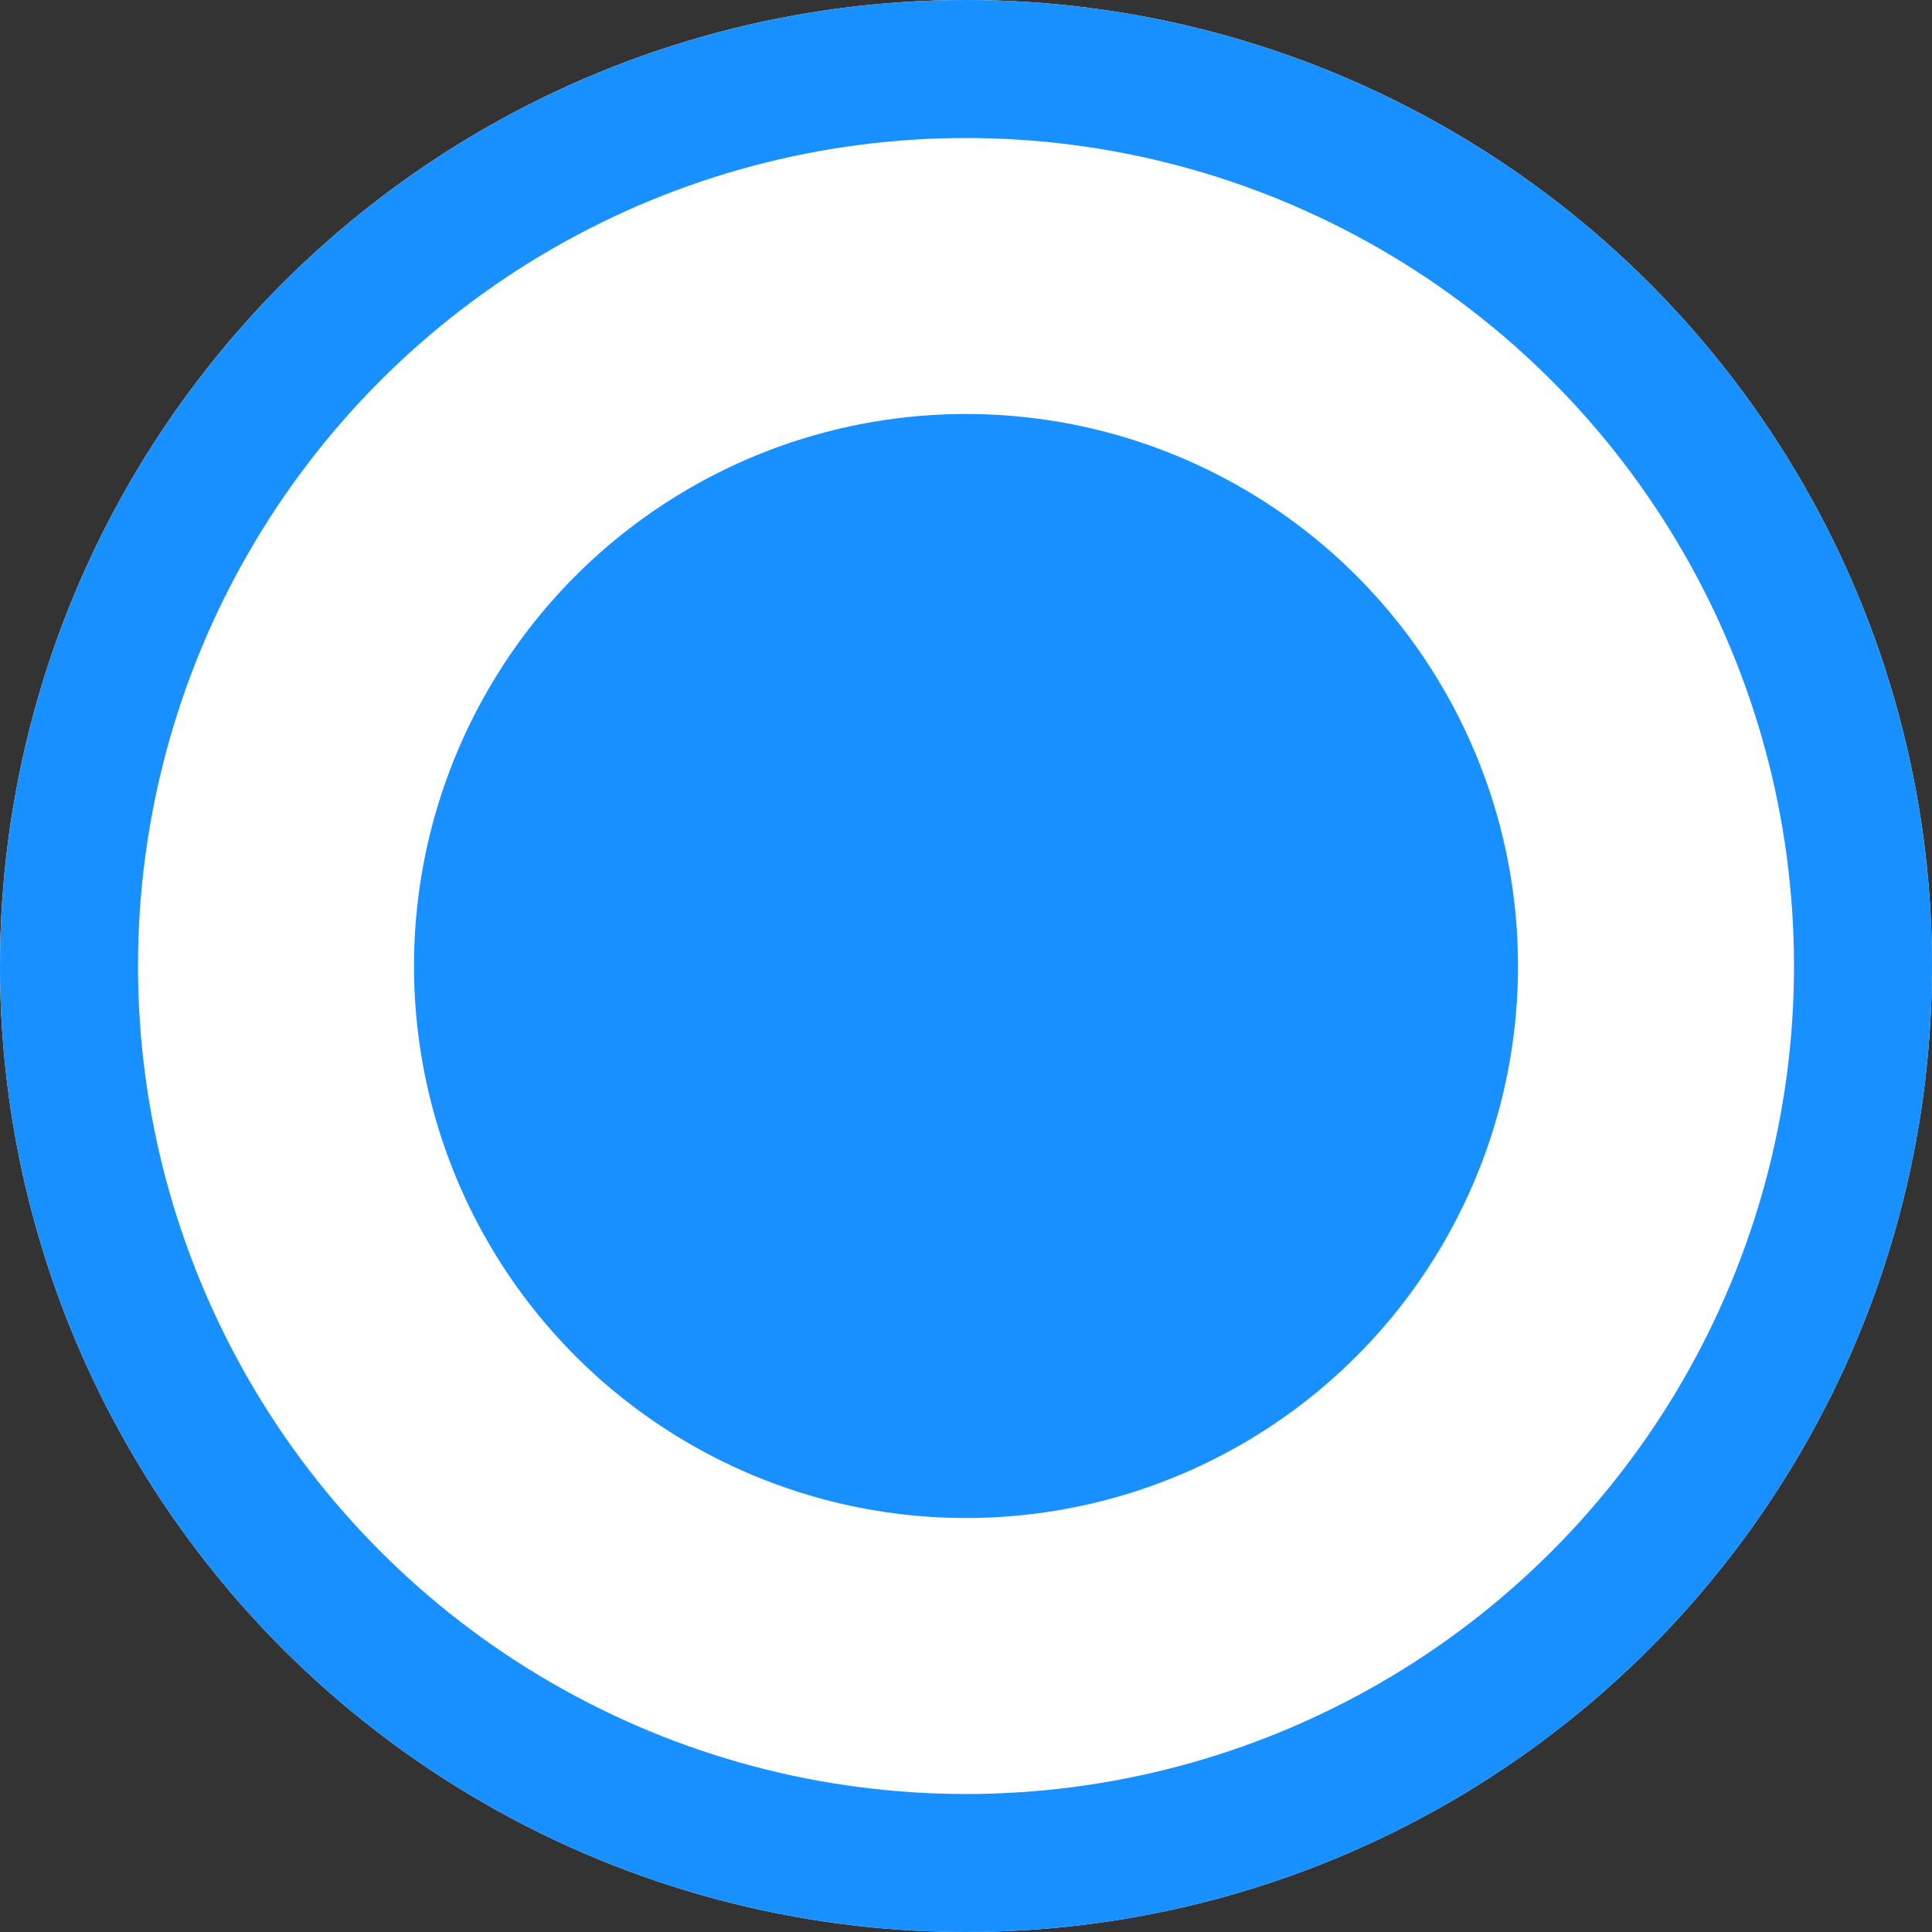 <svg xmlns="http://www.w3.org/2000/svg" width="14" height="14" viewBox="0 0 14 14">
  <rect x="0" y="0" width="14" height="14" fill="#333333" stroke="none"/>
  <g id="组_5042" data-name="组 5042" transform="translate(-229 -583)">
    <g id="组_5030" data-name="组 5030" transform="translate(6 477)">
      <g id="组_4503" data-name="组 4503" transform="translate(210 -36)">
        <g id="椭圆_168" data-name="椭圆 168" transform="translate(13 142)" fill="#fff" stroke="#1890ff" stroke-width="1">
          <circle cx="7" cy="7" r="7" stroke="none"/>
          <circle cx="7" cy="7" r="6.5" fill="none"/>
        </g>
      </g>
    </g>
    <g id="组_5031" data-name="组 5031" transform="translate(9 480.147)">
      <g id="组_4503-2" data-name="组 4503" transform="translate(223 105.817)">
        <circle id="椭圆_168-2" data-name="椭圆 168" cx="4" cy="4" r="4" transform="translate(0 0.036)" fill="#1890ff"/>
      </g>
    </g>
  </g>
</svg>
